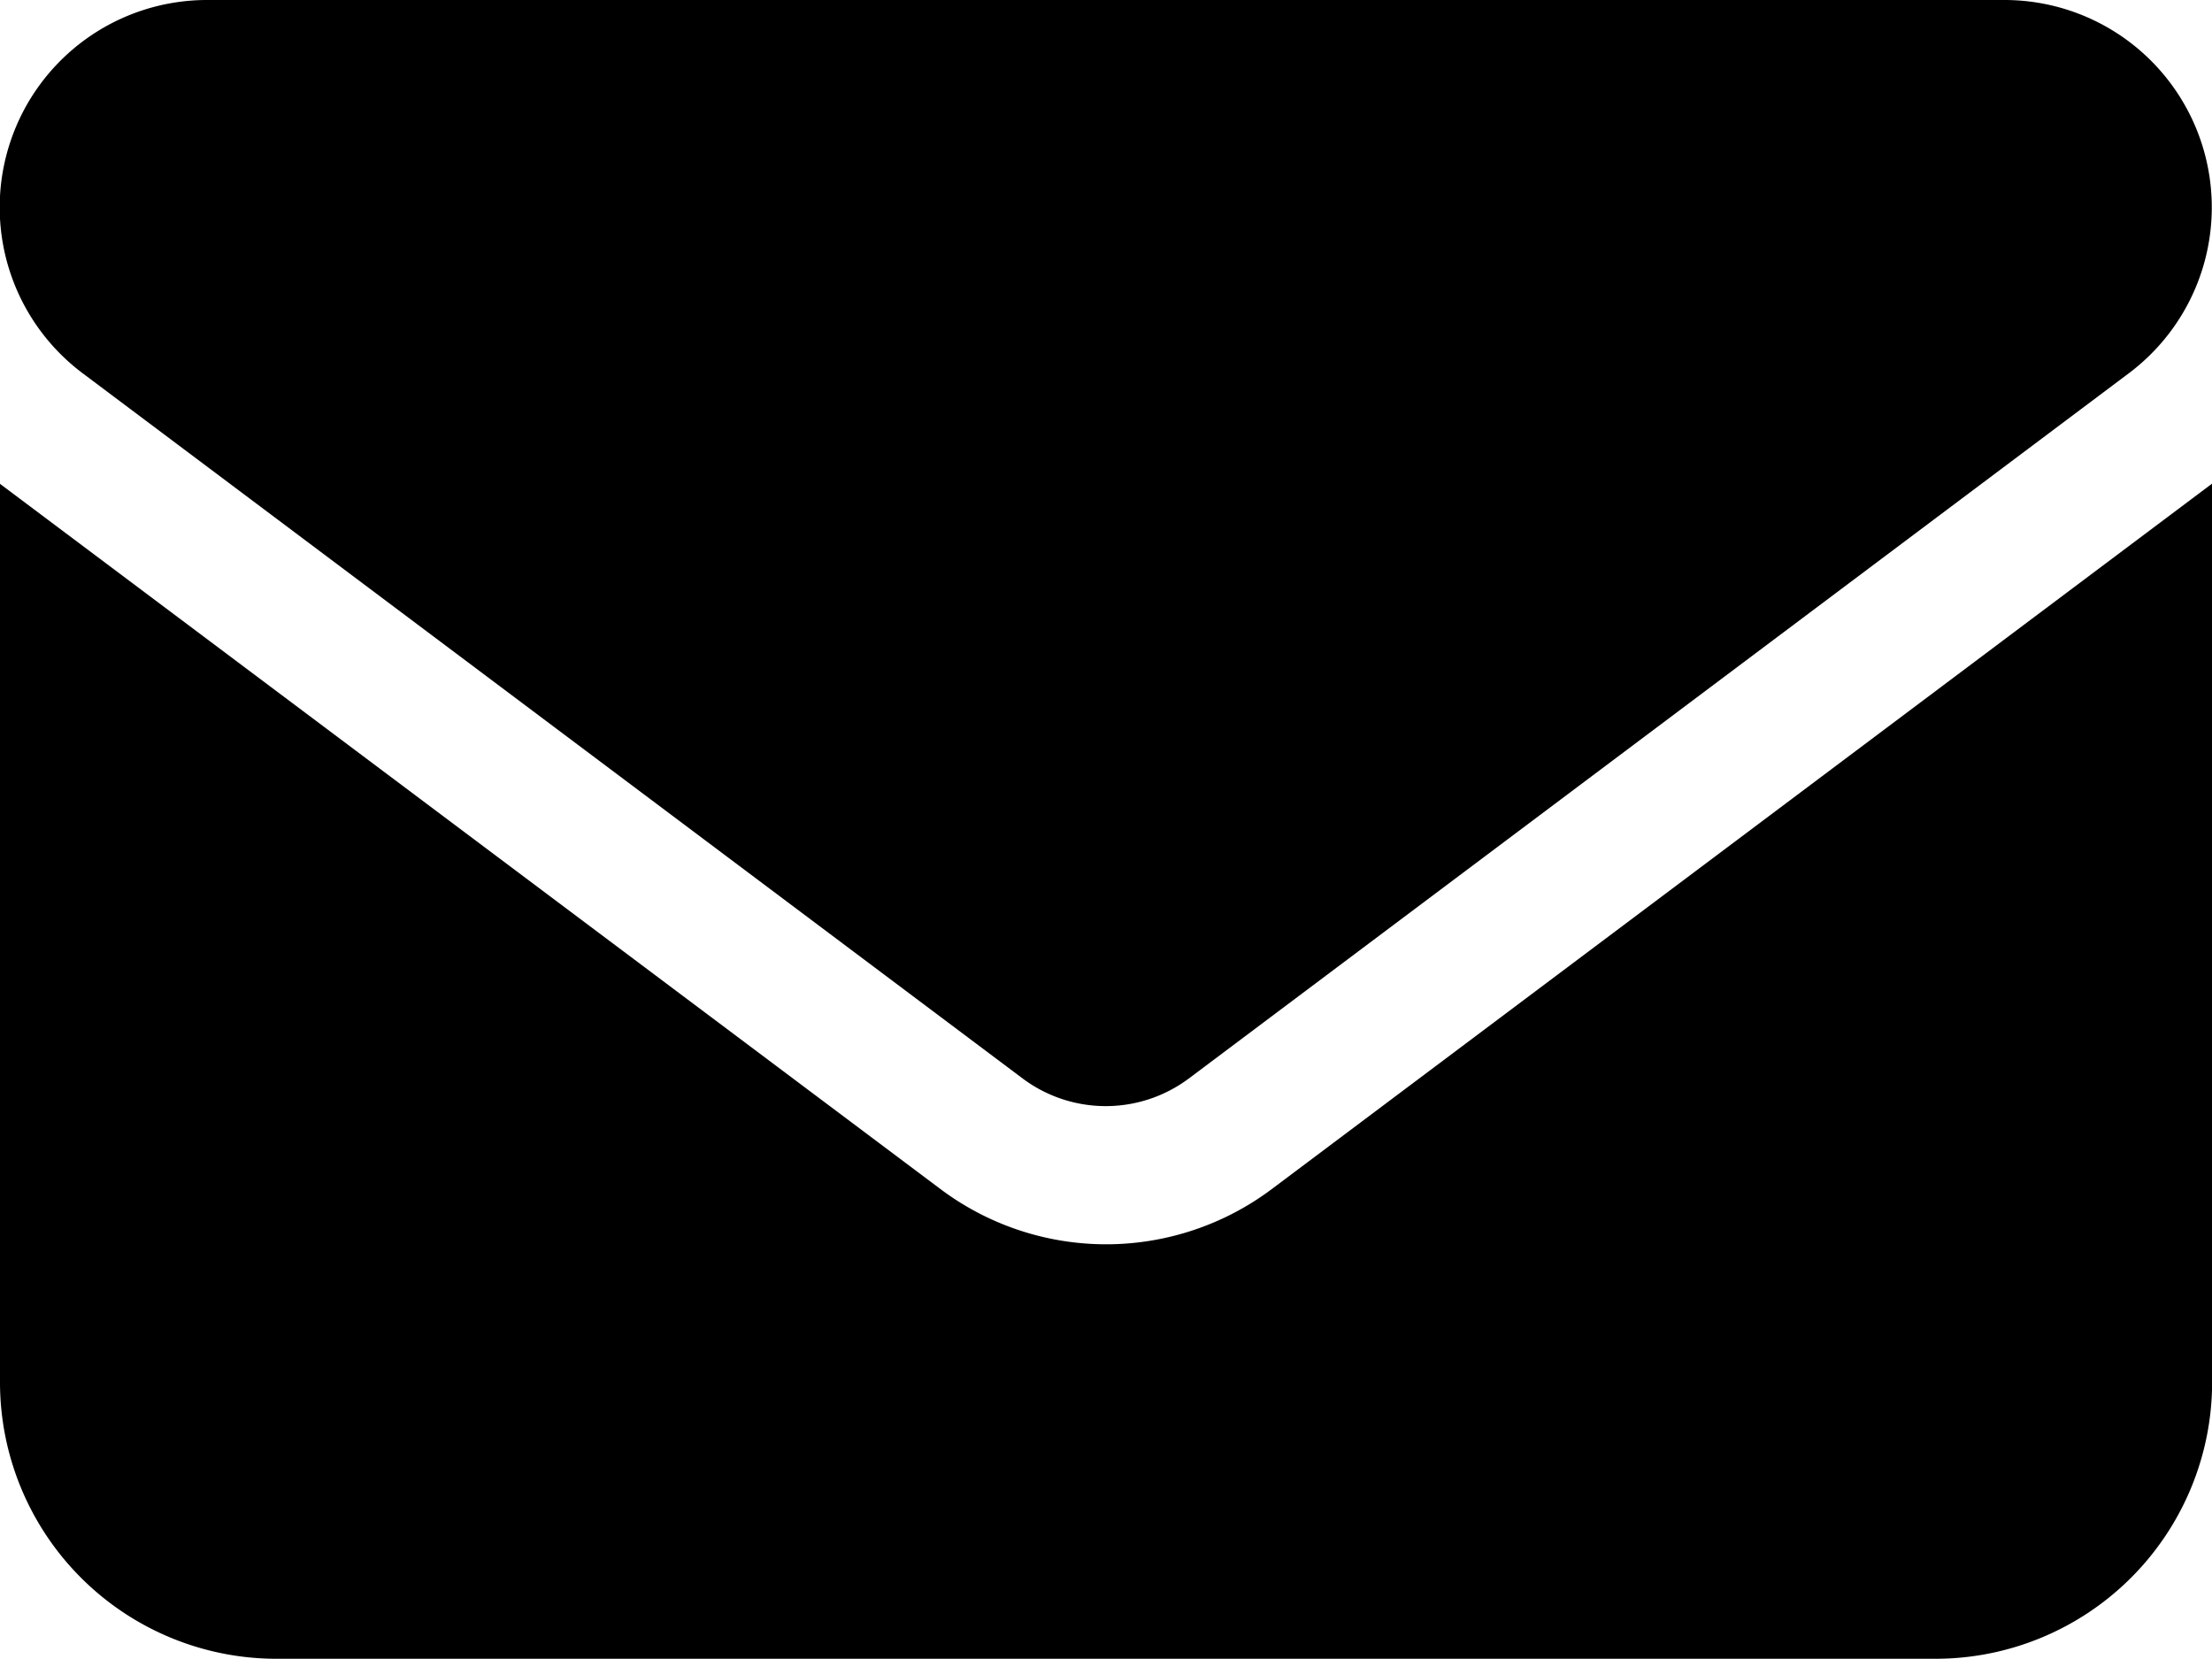 <svg xmlns="http://www.w3.org/2000/svg" viewBox="0 0 172.49 129.37"><g id="Layer_2" data-name="Layer 2"><g id="Layer_1-2" data-name="Layer 1"><path id="envelope" d="M156.32,0A16.17,16.17,0,0,1,166,29.11l-73.31,55a10.82,10.82,0,0,1-12.93,0l-73.31-55A16.17,16.17,0,0,1,16.17,0Zm-83,92.71a21.53,21.53,0,0,0,25.87,0l73.31-55v70.08a21.58,21.58,0,0,1-21.56,21.56H21.56A21.57,21.57,0,0,1,0,107.81V37.73Z"/></g></g></svg>